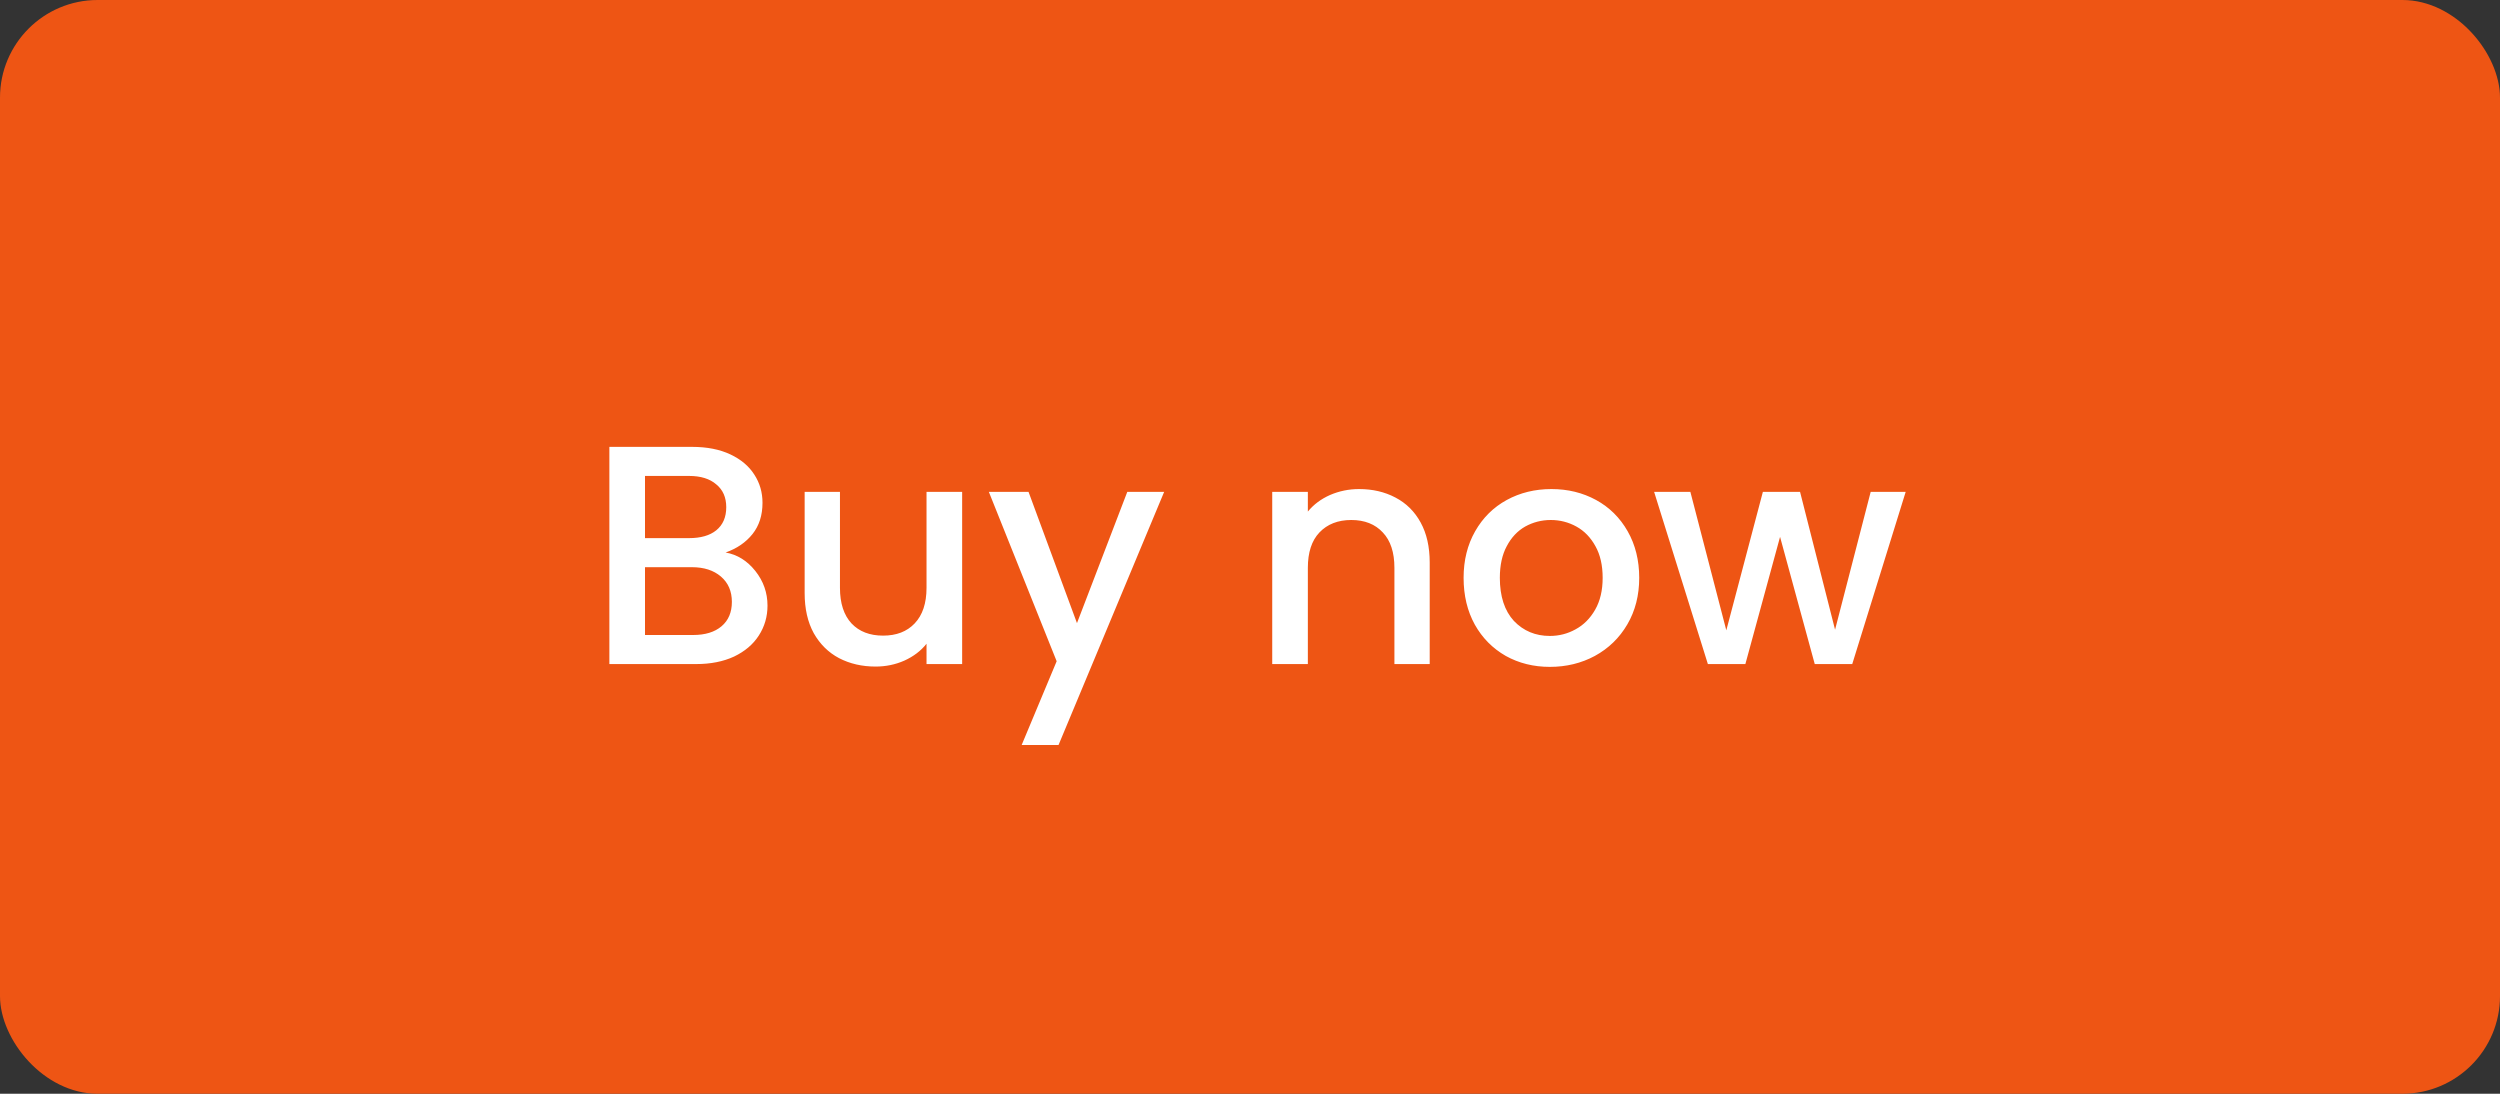 <svg width="128" height="56" viewBox="0 0 128 56" fill="none" xmlns="http://www.w3.org/2000/svg">
<rect x="0" y="0" width="128" height="56" fill="#333333" stroke="none"/>
<rect width="128" height="56" rx="5" fill="#EE5514"/>
<path d="M37.152 28.288C37.749 28.395 38.256 28.709 38.672 29.232C39.088 29.755 39.296 30.347 39.296 31.008C39.296 31.573 39.147 32.085 38.848 32.544C38.56 32.992 38.139 33.349 37.584 33.616C37.029 33.872 36.384 34 35.648 34H31.2V22.88H35.44C36.197 22.88 36.848 23.008 37.392 23.264C37.936 23.52 38.347 23.867 38.624 24.304C38.901 24.731 39.04 25.211 39.04 25.744C39.04 26.384 38.869 26.917 38.528 27.344C38.187 27.771 37.728 28.085 37.152 28.288ZM33.024 27.552H35.28C35.877 27.552 36.341 27.419 36.672 27.152C37.013 26.875 37.184 26.48 37.184 25.968C37.184 25.467 37.013 25.077 36.672 24.8C36.341 24.512 35.877 24.368 35.28 24.368H33.024V27.552ZM35.488 32.512C36.107 32.512 36.592 32.363 36.944 32.064C37.296 31.765 37.472 31.349 37.472 30.816C37.472 30.272 37.285 29.84 36.912 29.52C36.539 29.2 36.043 29.04 35.424 29.04H33.024V32.512H35.488ZM49.262 25.184V34H47.438V32.96C47.15 33.323 46.772 33.611 46.302 33.824C45.843 34.027 45.353 34.128 44.83 34.128C44.137 34.128 43.513 33.984 42.958 33.696C42.414 33.408 41.982 32.981 41.662 32.416C41.353 31.851 41.198 31.168 41.198 30.368V25.184H43.006V30.096C43.006 30.885 43.203 31.493 43.598 31.92C43.993 32.336 44.532 32.544 45.214 32.544C45.897 32.544 46.435 32.336 46.83 31.92C47.236 31.493 47.438 30.885 47.438 30.096V25.184H49.262ZM59.605 25.184L54.197 38.144H52.309L54.101 33.856L50.629 25.184H52.661L55.141 31.904L57.717 25.184H59.605ZM69.585 25.04C70.279 25.04 70.897 25.184 71.442 25.472C71.996 25.76 72.428 26.187 72.737 26.752C73.047 27.317 73.201 28 73.201 28.8V34H71.394V29.072C71.394 28.283 71.196 27.68 70.802 27.264C70.407 26.837 69.868 26.624 69.186 26.624C68.503 26.624 67.959 26.837 67.553 27.264C67.159 27.68 66.962 28.283 66.962 29.072V34H65.138V25.184H66.962V26.192C67.26 25.829 67.639 25.547 68.097 25.344C68.567 25.141 69.063 25.04 69.585 25.04ZM79.352 34.144C78.52 34.144 77.768 33.957 77.096 33.584C76.424 33.2 75.896 32.667 75.512 31.984C75.128 31.291 74.936 30.491 74.936 29.584C74.936 28.688 75.133 27.893 75.528 27.2C75.923 26.507 76.462 25.973 77.144 25.6C77.827 25.227 78.59 25.04 79.432 25.04C80.275 25.04 81.037 25.227 81.72 25.6C82.403 25.973 82.942 26.507 83.336 27.2C83.731 27.893 83.928 28.688 83.928 29.584C83.928 30.48 83.725 31.275 83.32 31.968C82.915 32.661 82.36 33.2 81.656 33.584C80.963 33.957 80.195 34.144 79.352 34.144ZM79.352 32.56C79.822 32.56 80.259 32.448 80.664 32.224C81.08 32 81.416 31.664 81.672 31.216C81.928 30.768 82.056 30.224 82.056 29.584C82.056 28.944 81.933 28.405 81.688 27.968C81.443 27.52 81.118 27.184 80.712 26.96C80.307 26.736 79.87 26.624 79.4 26.624C78.931 26.624 78.493 26.736 78.088 26.96C77.694 27.184 77.379 27.52 77.144 27.968C76.909 28.405 76.792 28.944 76.792 29.584C76.792 30.533 77.032 31.269 77.512 31.792C78.003 32.304 78.616 32.56 79.352 32.56ZM97.571 25.184L94.835 34H92.915L91.139 27.488L89.363 34H87.443L84.691 25.184H86.547L88.387 32.272L90.259 25.184H92.163L93.955 32.24L95.779 25.184H97.571Z" fill="white"/>
</svg>
